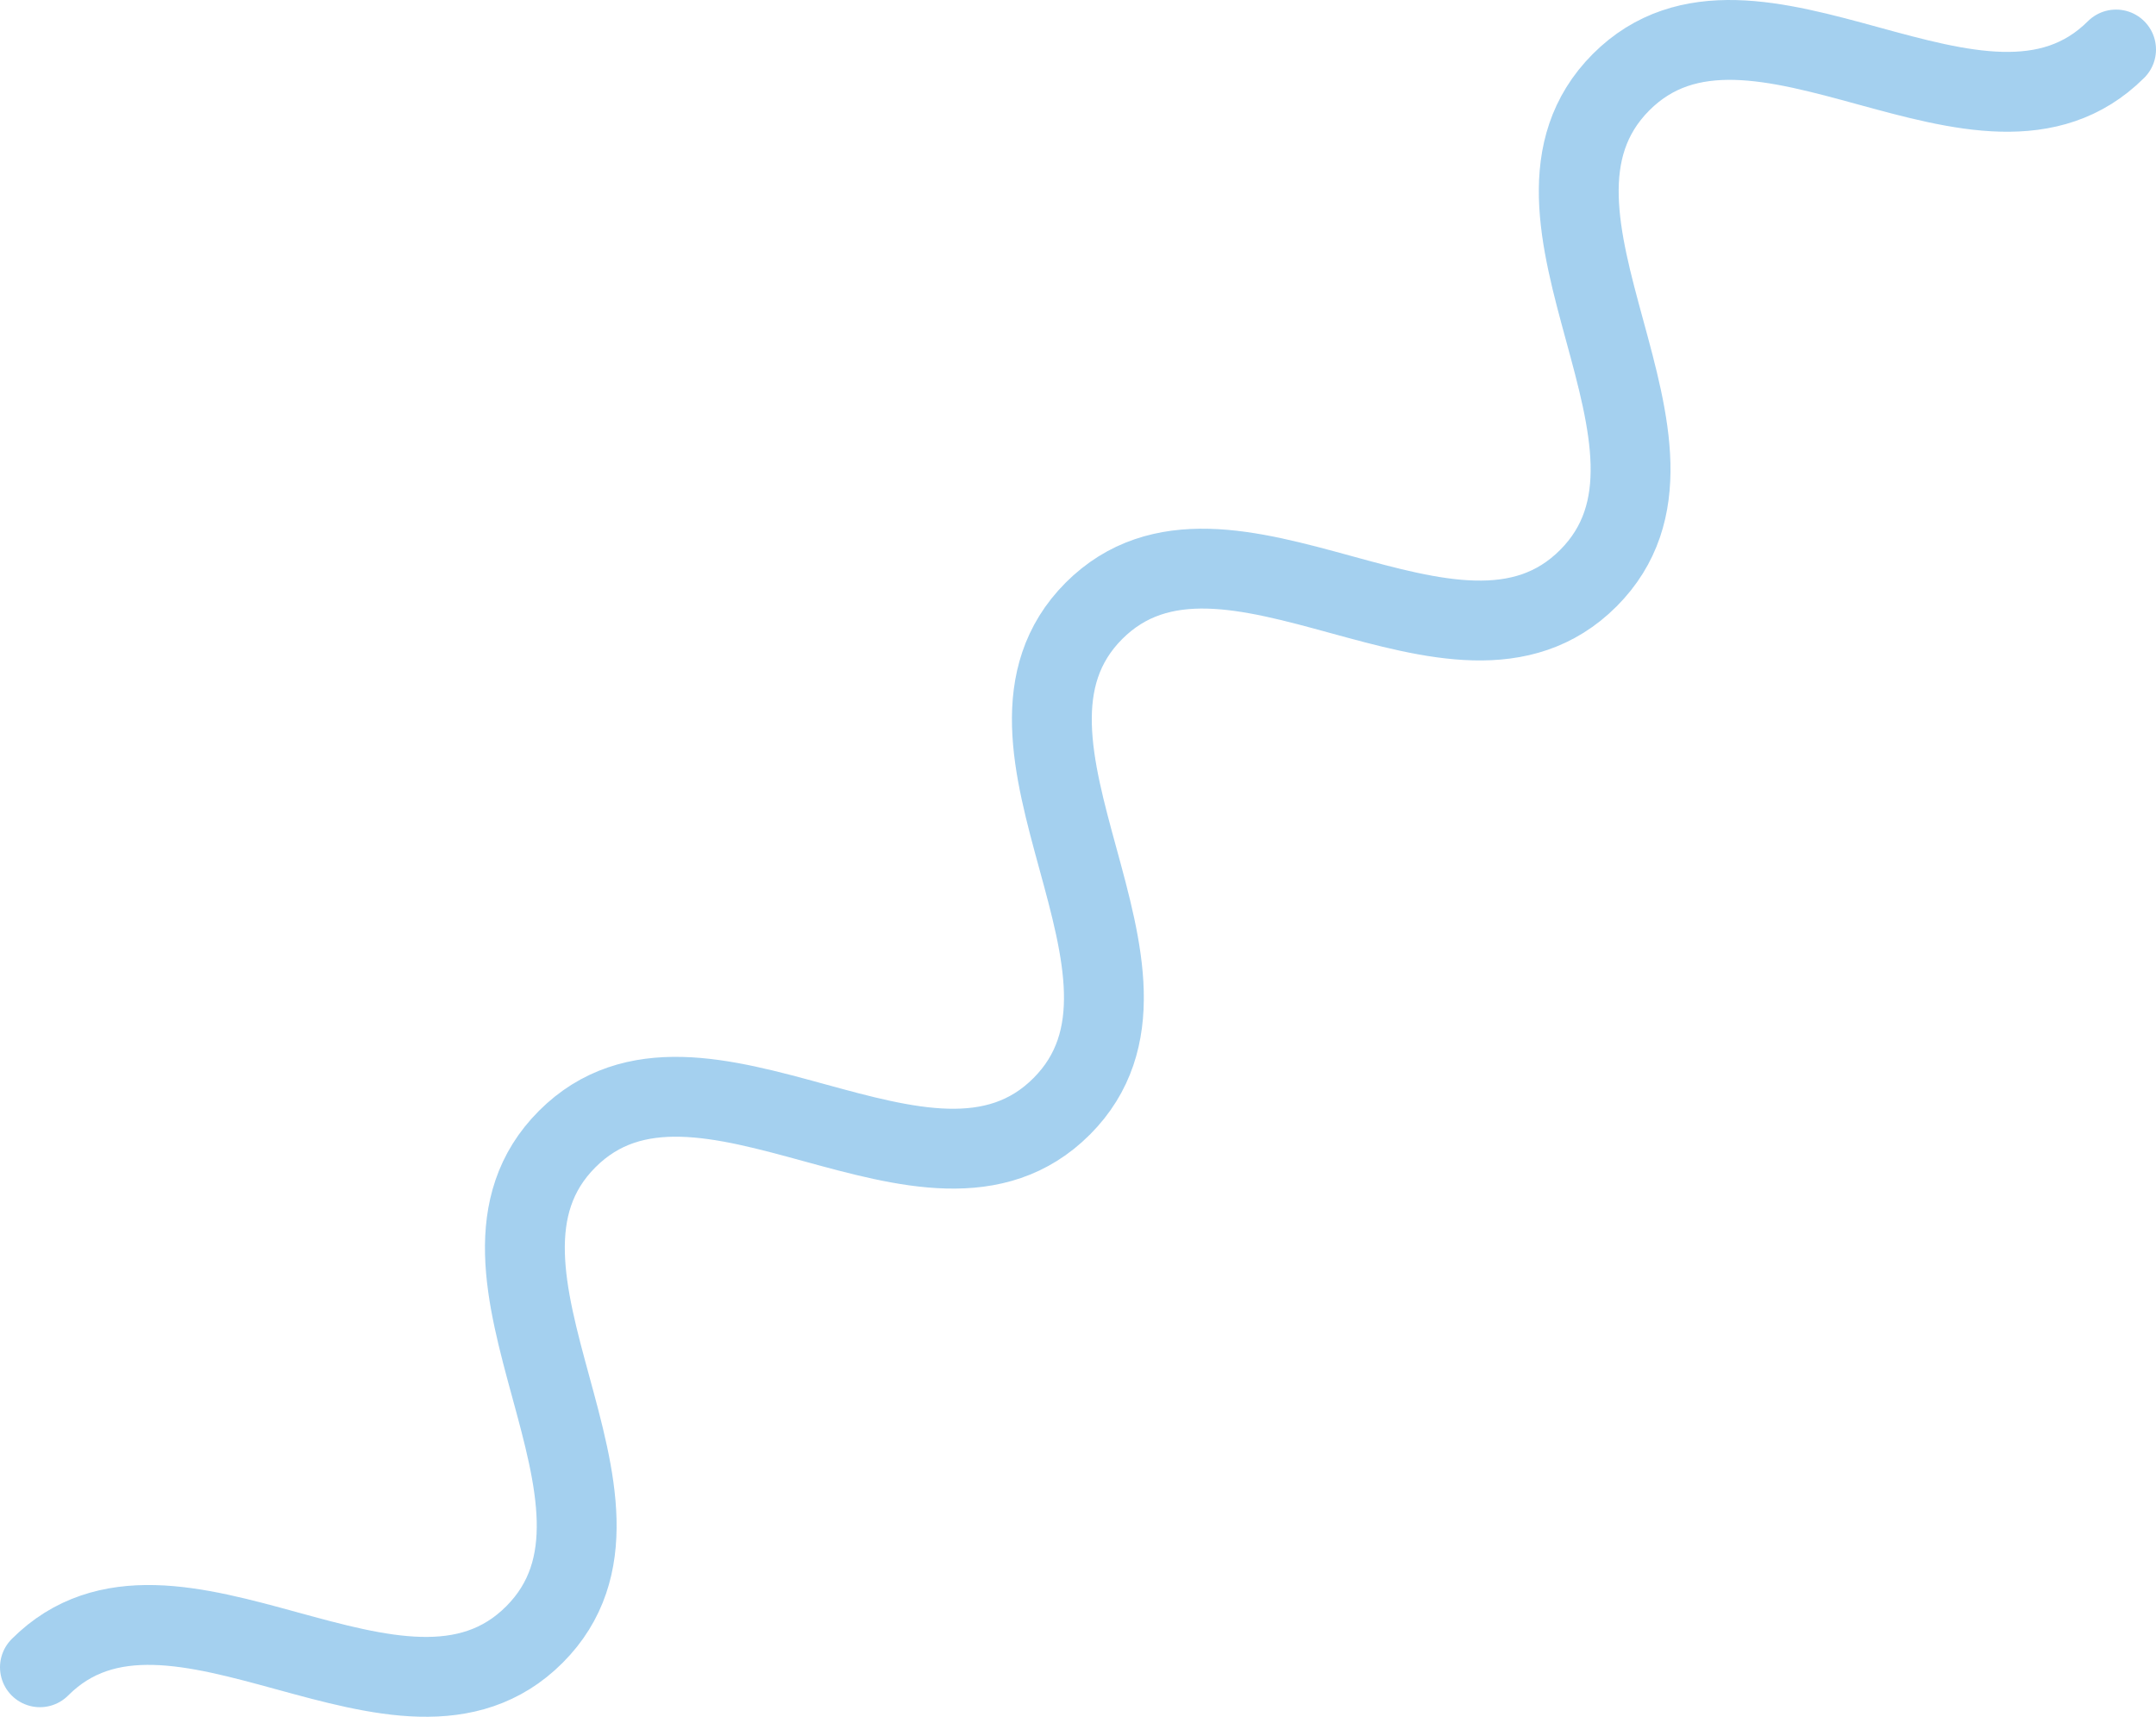 <svg width="54" height="43" viewBox="0 0 54 43" fill="none" xmlns="http://www.w3.org/2000/svg">
<path opacity="0.49" d="M1 41.76C4.301 38.453 10.085 44.247 13.386 40.94C16.687 37.633 10.903 31.838 14.205 28.531C17.506 25.224 23.29 31.018 26.591 27.711C29.892 24.404 24.108 18.61 27.396 15.303C30.697 11.995 36.481 17.79 39.782 14.482C43.083 11.175 37.299 5.381 40.6 2.06C43.901 -1.247 49.685 4.547 53 1.24" stroke="#479FDE" stroke-width="2" stroke-miterlimit="10" stroke-linecap="round" stroke-linejoin="round"/>
</svg>
